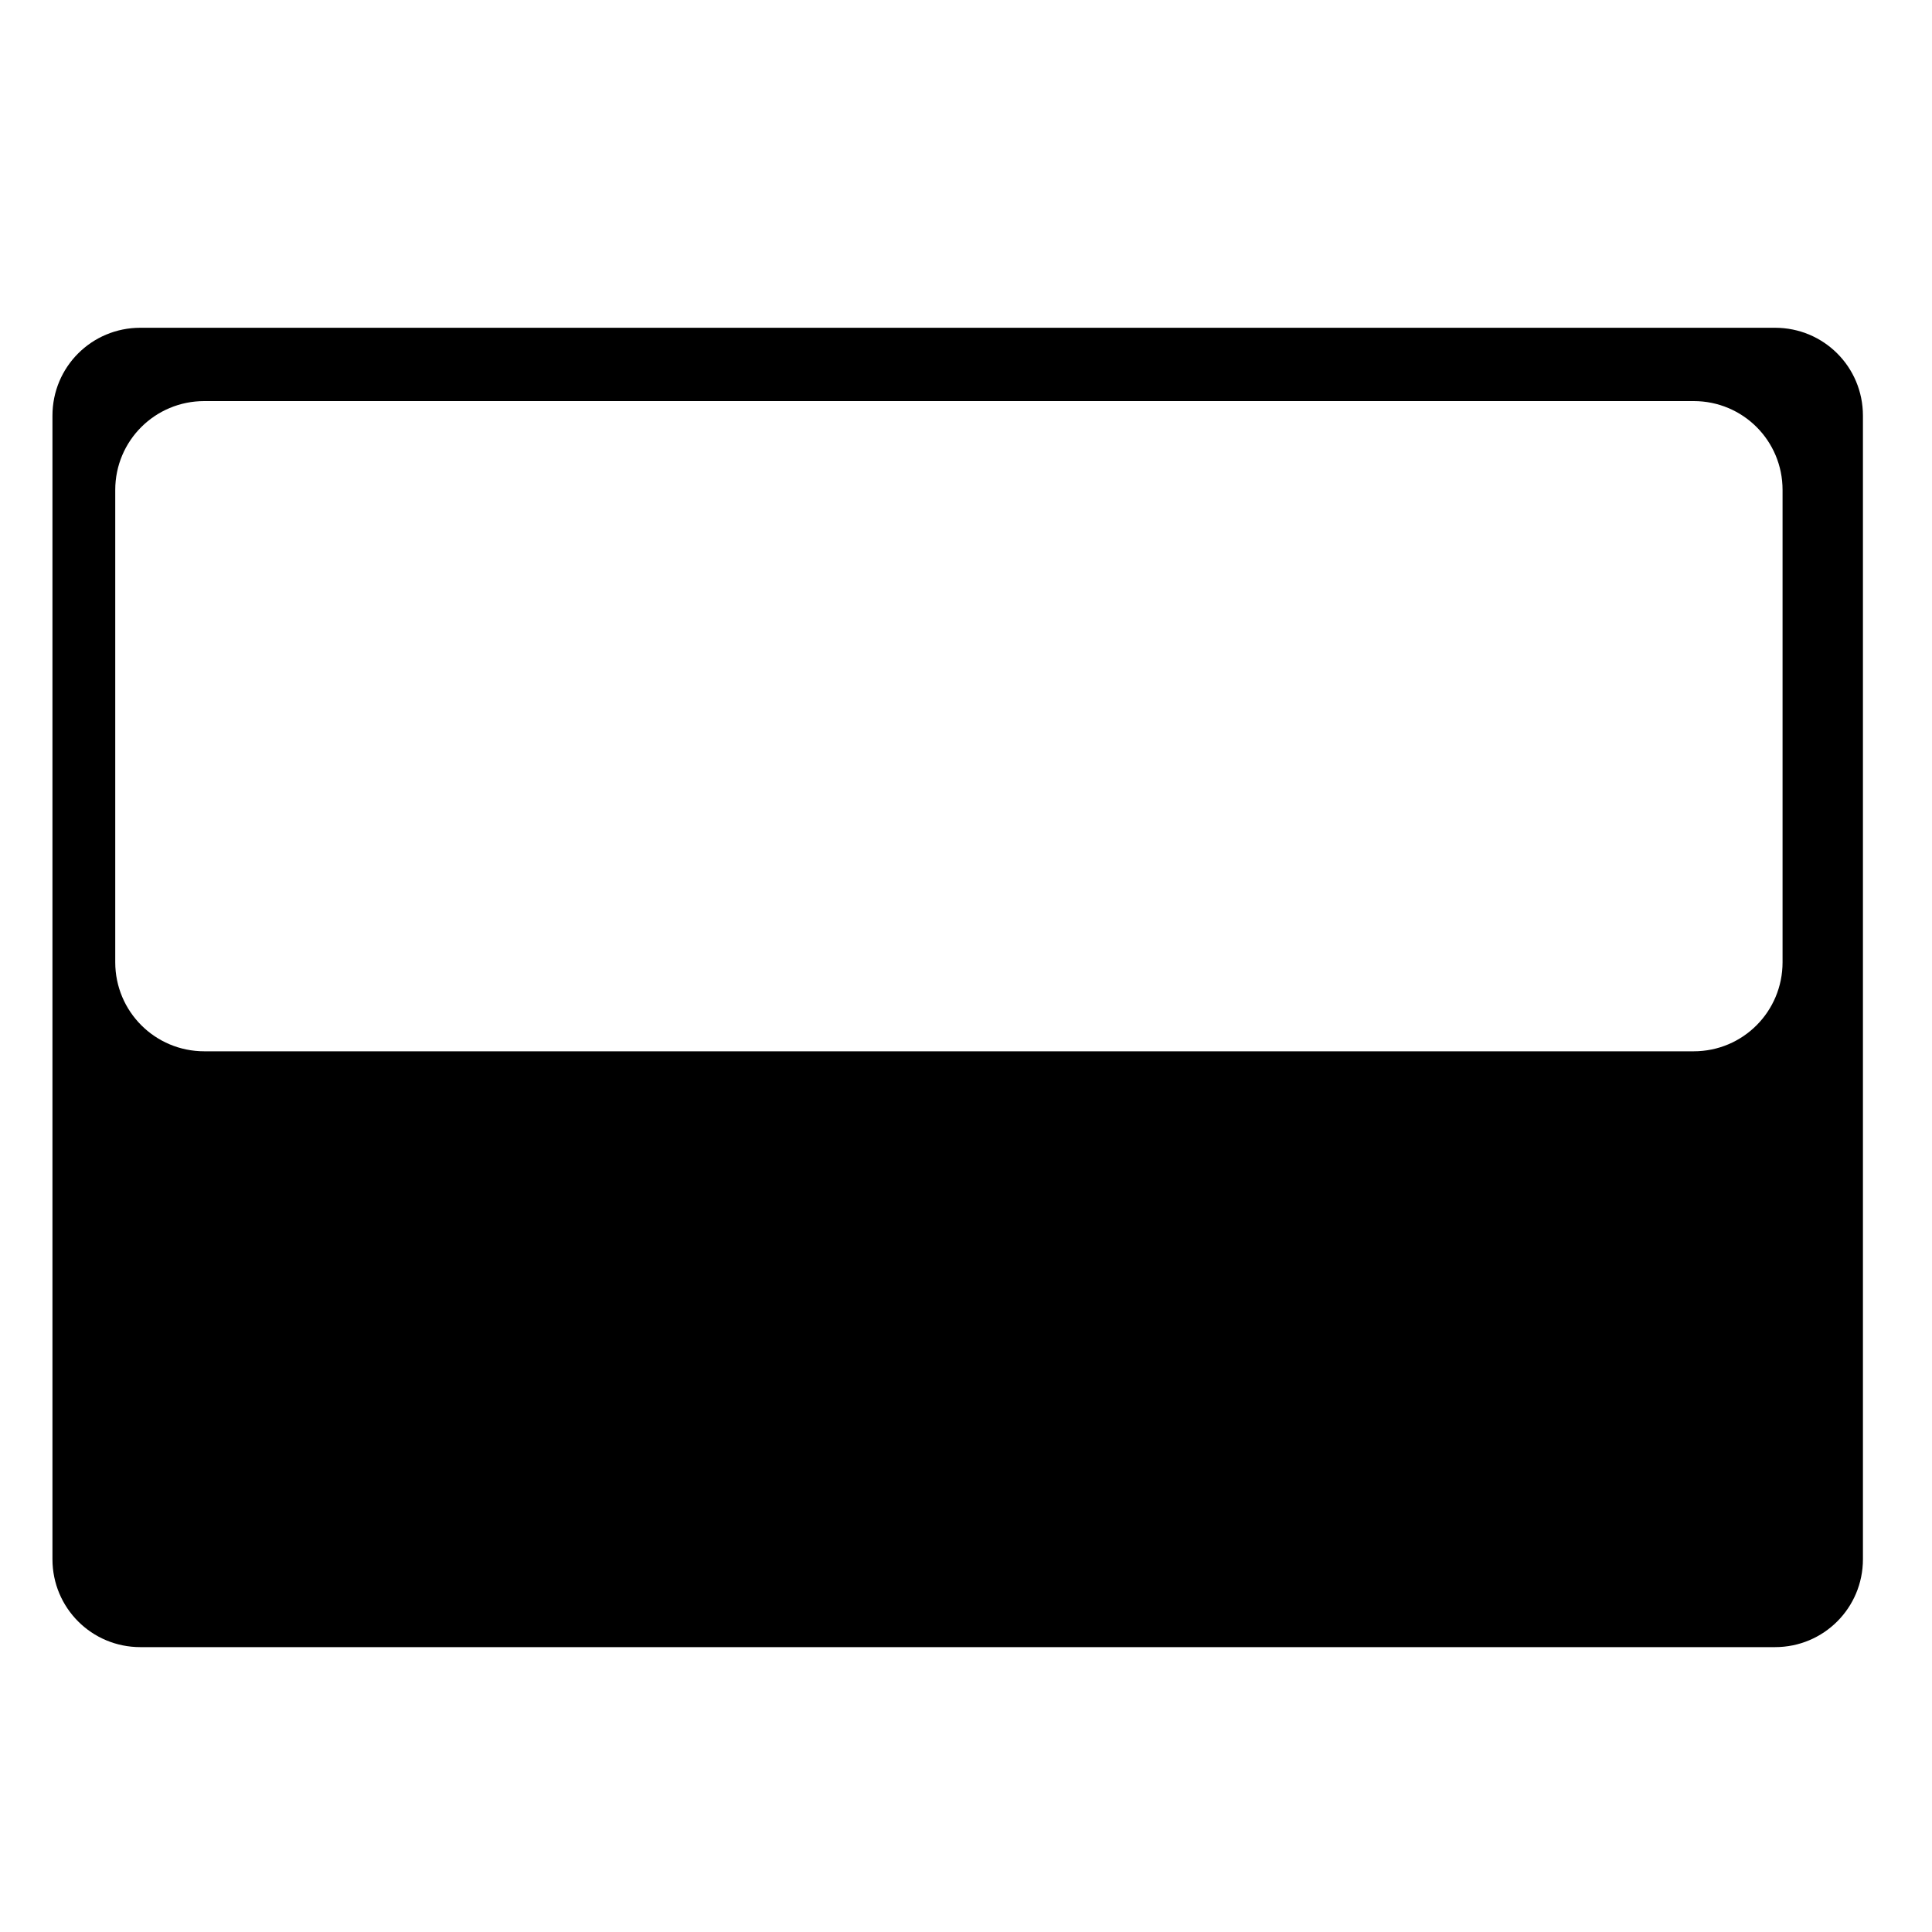 <?xml version="1.0" encoding="UTF-8" standalone="no"?>
<!-- Created with Inkscape (http://www.inkscape.org/) -->

<svg
   xmlns:dc="http://purl.org/dc/elements/1.1/"
   xmlns:cc="http://creativecommons.org/ns#"
   xmlns:rdf="http://www.w3.org/1999/02/22-rdf-syntax-ns#"
   xmlns:svg="http://www.w3.org/2000/svg"
   xmlns="http://www.w3.org/2000/svg"
   xmlns:sodipodi="http://sodipodi.sourceforge.net/DTD/sodipodi-0.dtd"
   xmlns:inkscape="http://www.inkscape.org/namespaces/inkscape"
   width="20"
   height="20"
   viewBox="0 0 20 20"
   id="svg2"
   version="1.1"
   inkscape:version="0.91 r13725"
   sodipodi:docname="resize_auto_half_height.svg">
  <defs
     id="defs4" />
  <sodipodi:namedview
     id="base"
     pagecolor="#ffffff"
     bordercolor="#666666"
     borderopacity="1.0"
     inkscape:pageopacity="0.0"
     inkscape:pageshadow="2"
     inkscape:zoom="27.63762"
     inkscape:cx="10.711781"
     inkscape:cy="10.150952"
     inkscape:document-units="px"
     inkscape:current-layer="layer1"
     showgrid="false"
     units="px"
     inkscape:window-width="1440"
     inkscape:window-height="855"
     inkscape:window-x="334"
     inkscape:window-y="1463"
     inkscape:window-maximized="1" />
  <g
     inkscape:label="Layer 1"
     inkscape:groupmode="layer"
     id="layer1"
     transform="translate(0,-1032.362)">
    <path
       style="opacity:1;fill:#000000;fill-opacity:1;stroke:none;stroke-width:1;stroke-linecap:butt;stroke-linejoin:bevel;stroke-miterlimit:4;stroke-dasharray:none;stroke-dashoffset:0;stroke-opacity:0.524"
       d="M 1.453 3.393 C 0.949 3.393 0.543 3.798 0.543 4.303 L 0.543 16.141 C 0.543 16.645 0.949 17.051 1.453 17.051 L 18.375 17.051 C 18.879 17.051 19.285 16.645 19.285 16.141 L 19.285 4.303 C 19.285 3.798 18.879 3.393 18.375 3.393 L 1.453 3.393 z M 2.115 4.152 L 17.533 4.152 C 18.043 4.152 18.453 4.562 18.453 5.072 L 18.453 9.961 C 18.453 10.471 18.043 10.883 17.533 10.883 L 2.115 10.883 C 1.605 10.883 1.193 10.471 1.193 9.961 L 1.193 5.072 C 1.193 4.562 1.605 4.152 2.115 4.152 z "
       transform="translate(0,1032.362)"
       id="rect4136" />
  </g>
</svg>
